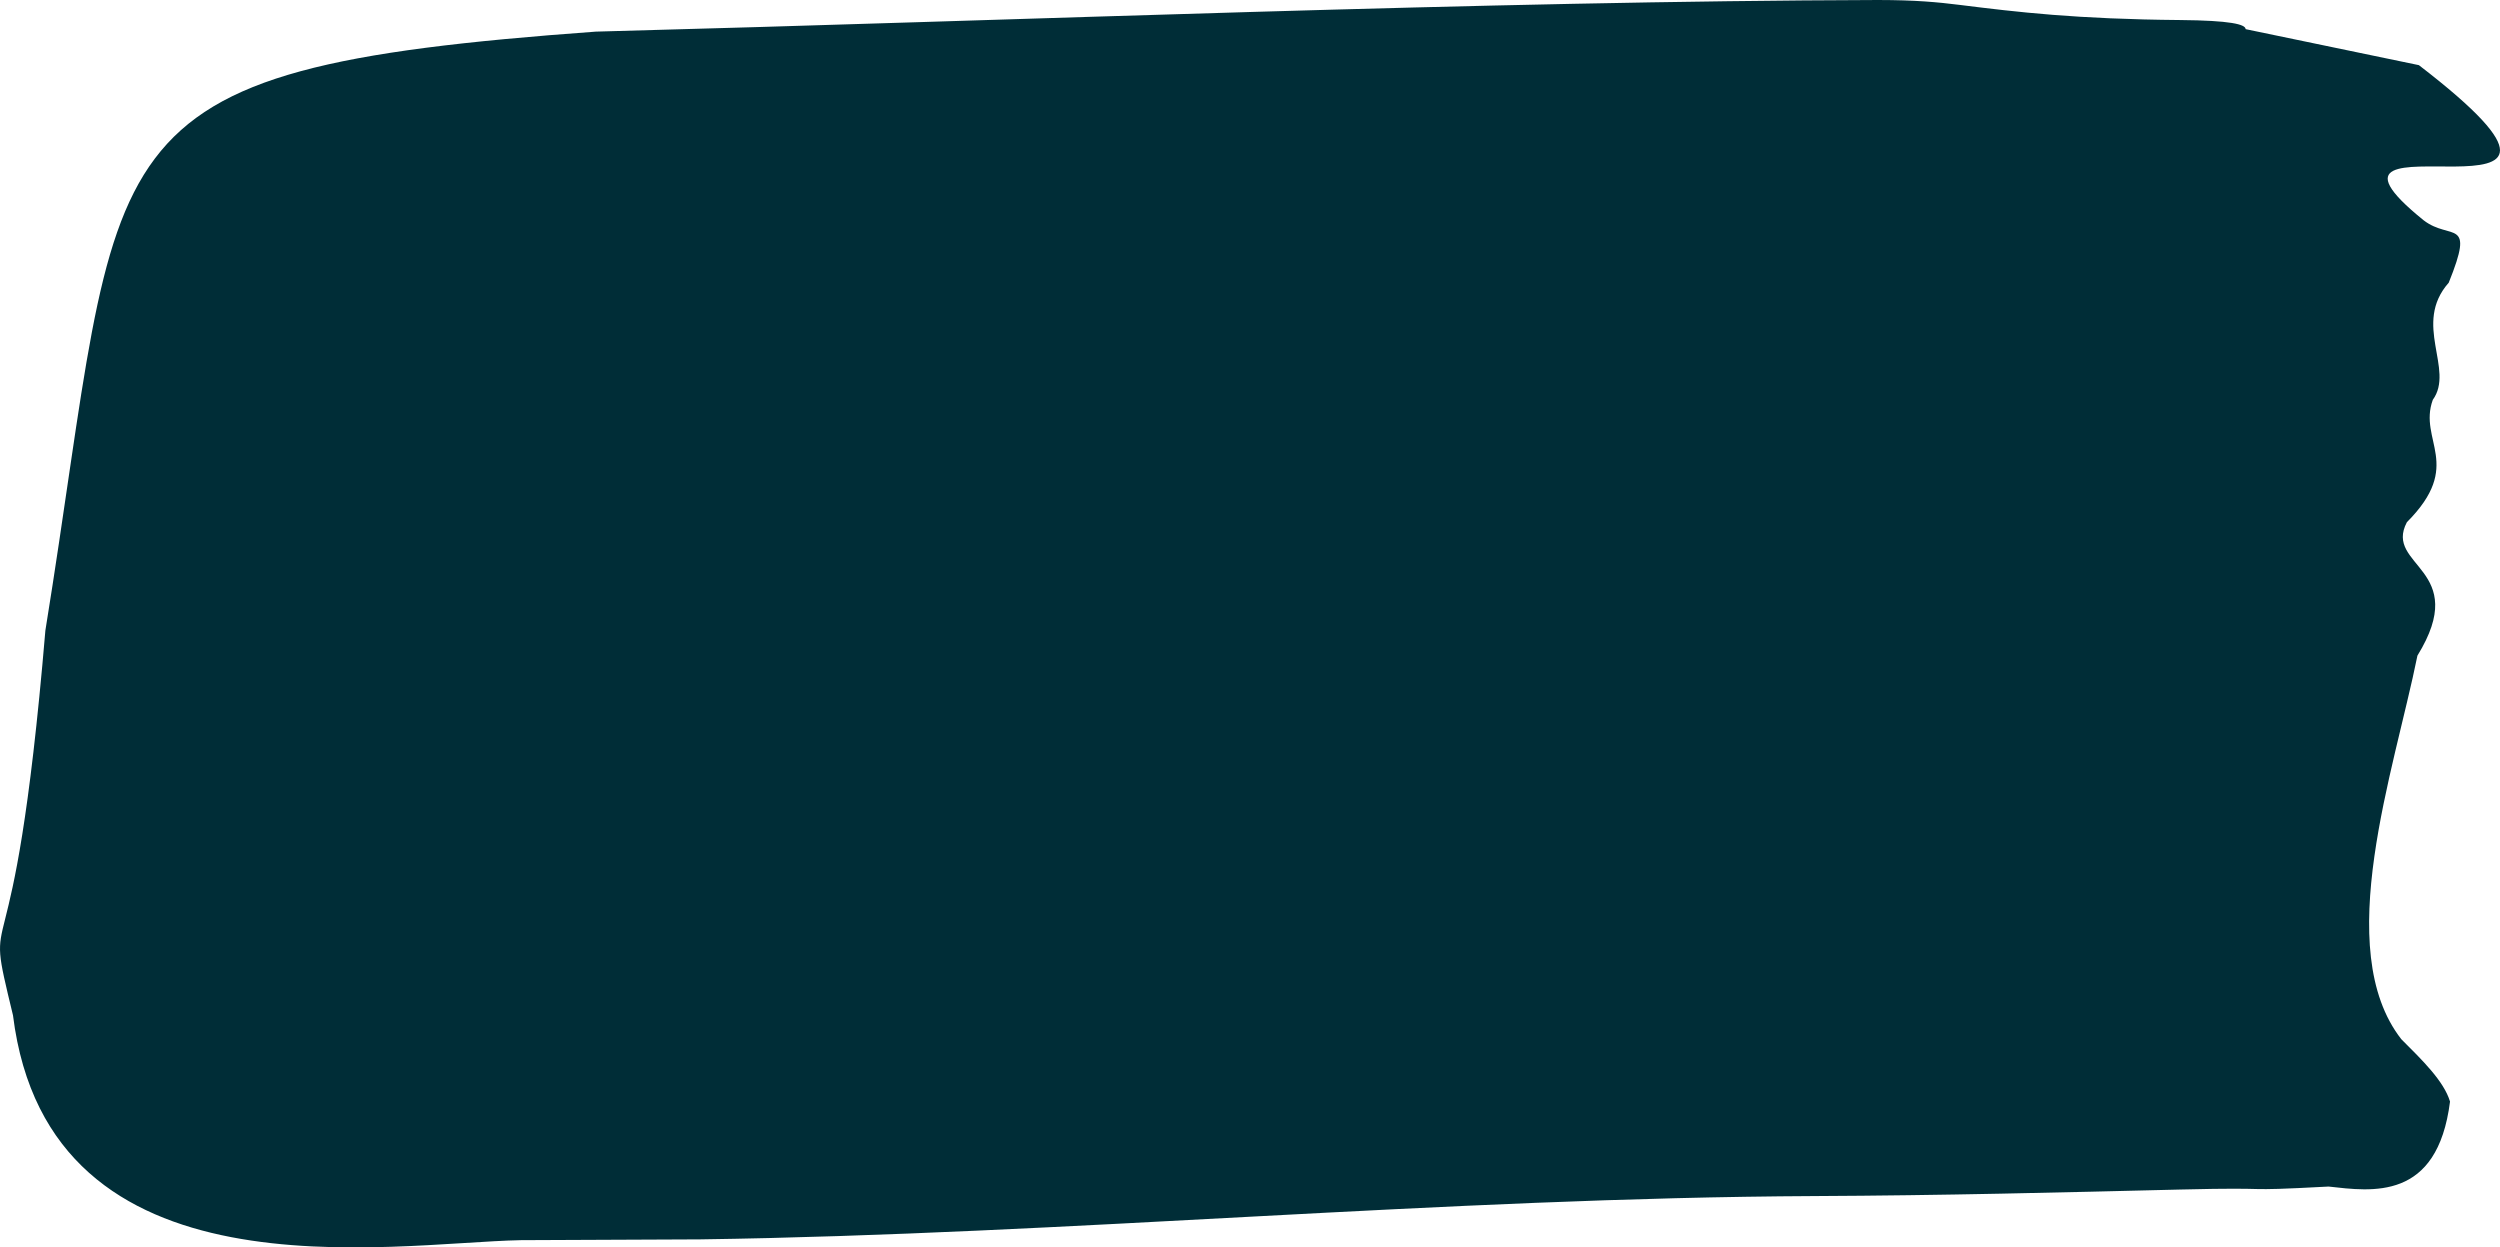 <?xml version="1.0" encoding="UTF-8" standalone="no"?>
<!-- Created with Inkscape (http://www.inkscape.org/) -->

<svg
   width="591.997mm"
   height="295.384mm"
   viewBox="0 0 591.997 295.384"
   version="1.1"
   id="svg709"
   inkscape:version="1.1.2 (b8e25be8, 2022-02-05)"
   sodipodi:docname="img_back_3.svg"
   xmlns:inkscape="http://www.inkscape.org/namespaces/inkscape"
   xmlns:sodipodi="http://sodipodi.sourceforge.net/DTD/sodipodi-0.dtd"
   xmlns="http://www.w3.org/2000/svg"
   xmlns:svg="http://www.w3.org/2000/svg">
  <sodipodi:namedview
     id="namedview711"
     pagecolor="#505050"
     bordercolor="#eeeeee"
     borderopacity="1"
     inkscape:pageshadow="0"
     inkscape:pageopacity="0"
     inkscape:pagecheckerboard="0"
     inkscape:document-units="mm"
     showgrid="false"
     inkscape:zoom="0.46834596"
     inkscape:cx="1151.9262"
     inkscape:cy="587.17279"
     inkscape:window-width="1366"
     inkscape:window-height="1024"
     inkscape:window-x="0"
     inkscape:window-y="0"
     inkscape:window-maximized="0"
     inkscape:current-layer="layer1" />
  <defs
     id="defs706" />
  <g
     inkscape:label="Calque 1"
     inkscape:groupmode="layer"
     id="layer1"
     transform="translate(150.788,35.597)">
    <path
       d="m 421.999,-20.17 c 57,43.793 -34.522,7.978 1.13,36.74 6.401,4.931 12.254,-0.871 5.942,14.77 -8.672,9.823 1.472,20.476 -3.776,27.747 -3.512,9.661 7.43,15.366 -6.138,28.977 -5.543,10.53 15.246,10.894 2.498,31.593 -5.485,27.196 -20.447,69.474 -3.825,90.82 4.908,4.914 10.09,9.907 11.544,14.781 -2.995,23.631 -18.522,21.253 -28.759,20.12 -23.401,1.246 -9.981,0.09 -35.089,0.706 -28.113,0.688 -56.305,1.402 -86.623,1.547 -88.174,0.423 -176.446,8.998 -263.879,10.255 -42.478,0.187 0,0 -42.478,0.187 -31.067,0.616 -111.755,15.222 -120.259,-53.244 -7.435,-30.788 0,0 7.669,-91.123 19.063,-117.926 6.625,-132.821 130.339,-141.813 102.853,-2.726 210.39,-7.209 303.645,-7.49 8.831,0.015 14.061,0.5 19.389,1.168 13.612,1.704 27.596,3.364 52.176,3.578 11.808,0.103 15.457,1.003 15.467,2.157"
       fill="#002d37"
       opacity="0.997"
       id="path793"
       style="stroke-width:0.265"
       sodipodi:nodetypes="cccccccccccccccccccc" />
  </g>
</svg>
